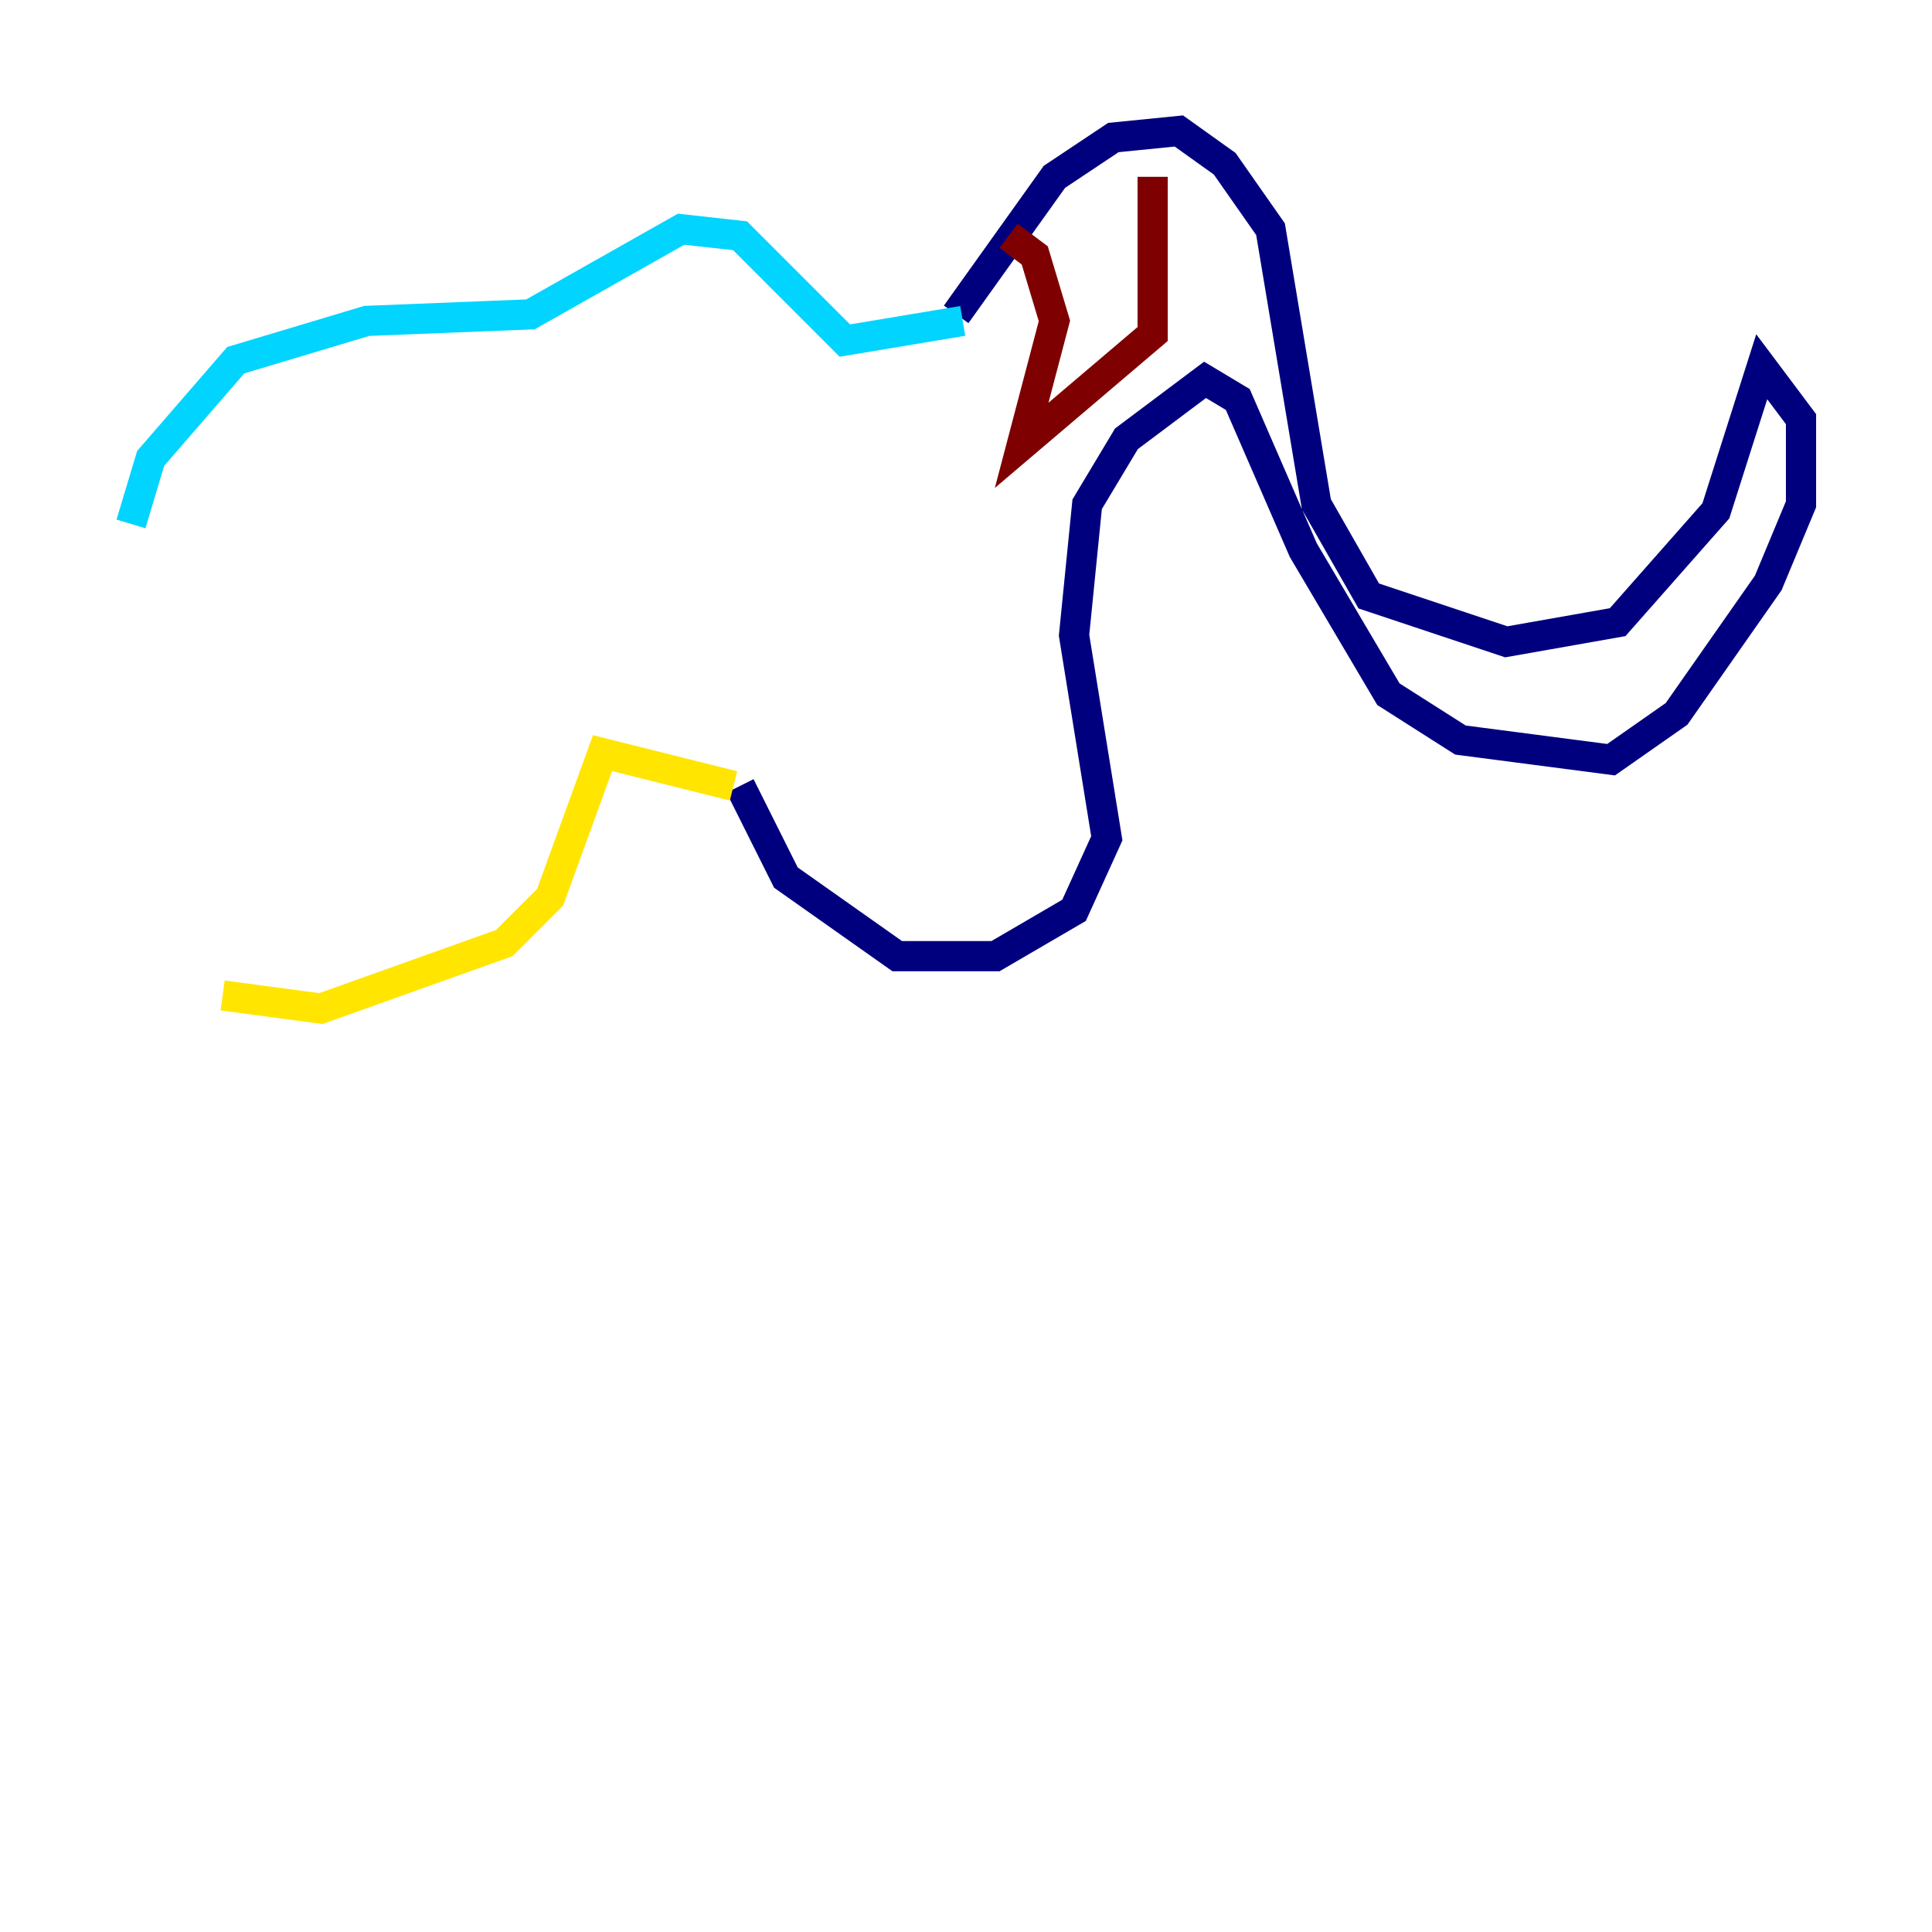 <?xml version="1.0" encoding="utf-8" ?>
<svg baseProfile="tiny" height="128" version="1.2" viewBox="0,0,128,128" width="128" xmlns="http://www.w3.org/2000/svg" xmlns:ev="http://www.w3.org/2001/xml-events" xmlns:xlink="http://www.w3.org/1999/xlink"><defs /><polyline fill="none" points="63.349,20.827 69.858,11.715 73.763,9.112 78.102,8.678 81.139,10.848 84.176,15.186 87.214,33.41 90.685,39.485 99.797,42.522 107.173,41.22 113.681,33.844 116.719,24.298 119.322,27.77 119.322,33.41 117.153,38.617 111.078,47.295 106.739,50.332 96.759,49.031 91.986,45.993 86.346,36.447 82.007,26.468 79.837,25.166 74.63,29.071 72.027,33.41 71.159,42.088 73.329,55.539 71.159,60.312 65.953,63.349 59.444,63.349 52.068,58.142 49.031,52.068" stroke="#00007f" stroke-width="2" /><polyline fill="none" points="63.783,21.261 55.973,22.563 49.031,15.62 45.125,15.186 35.146,20.827 24.298,21.261 15.62,23.864 9.98,30.373 8.678,34.712" stroke="#00d4ff" stroke-width="2" /><polyline fill="none" points="48.597,52.068 39.919,49.898 36.447,59.444 33.41,62.481 21.261,66.82 14.752,65.953" stroke="#ffe500" stroke-width="2" /><polyline fill="none" points="66.82,15.62 68.556,16.922 69.858,21.261 67.688,29.505 76.366,22.129 76.366,11.715" stroke="#7f0000" stroke-width="2" /></svg>